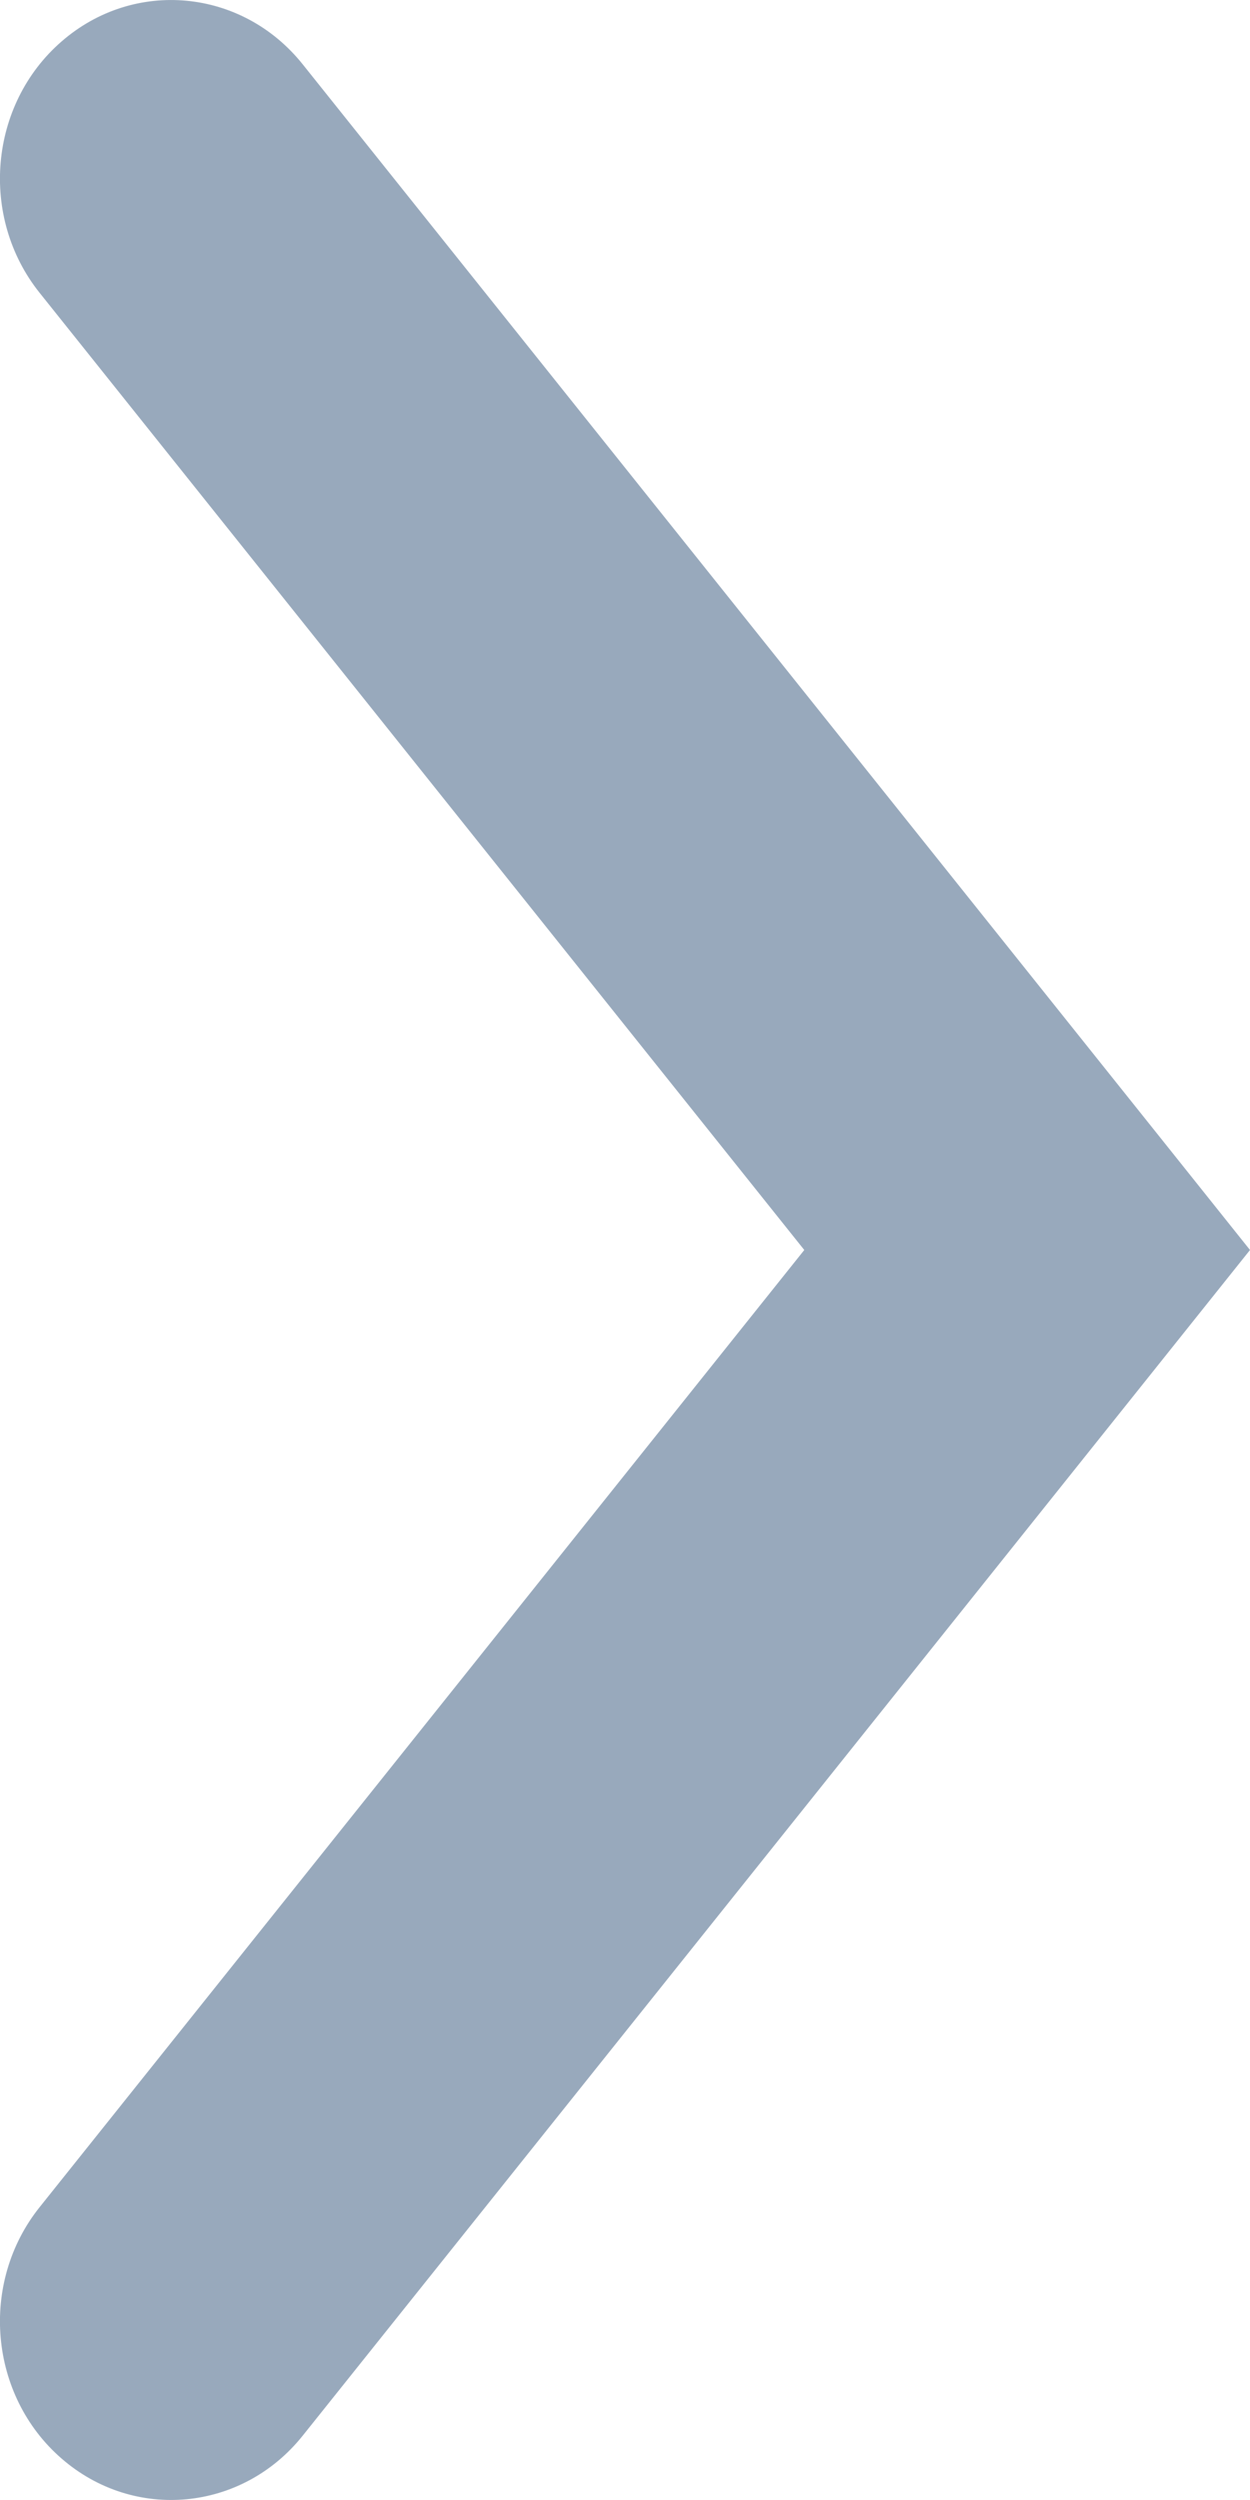 <svg width="7" height="14" viewBox="0 0 7 14" fill="none" xmlns="http://www.w3.org/2000/svg">
<path fill-rule="evenodd" clip-rule="evenodd" d="M0.345 0.232C-0.062 0.585 -0.117 1.216 0.222 1.64L4.504 7L0.222 12.36C-0.117 12.784 -0.062 13.415 0.345 13.768C0.752 14.122 1.356 14.064 1.695 13.64L6.488 7.641L5.752 7L6.489 6.36L1.695 0.36C1.356 -0.064 0.752 -0.122 0.345 0.232ZM5.752 7L6.489 6.36L7 7L6.488 7.641L5.752 7Z" fill="#98A9BC"/>
</svg>
